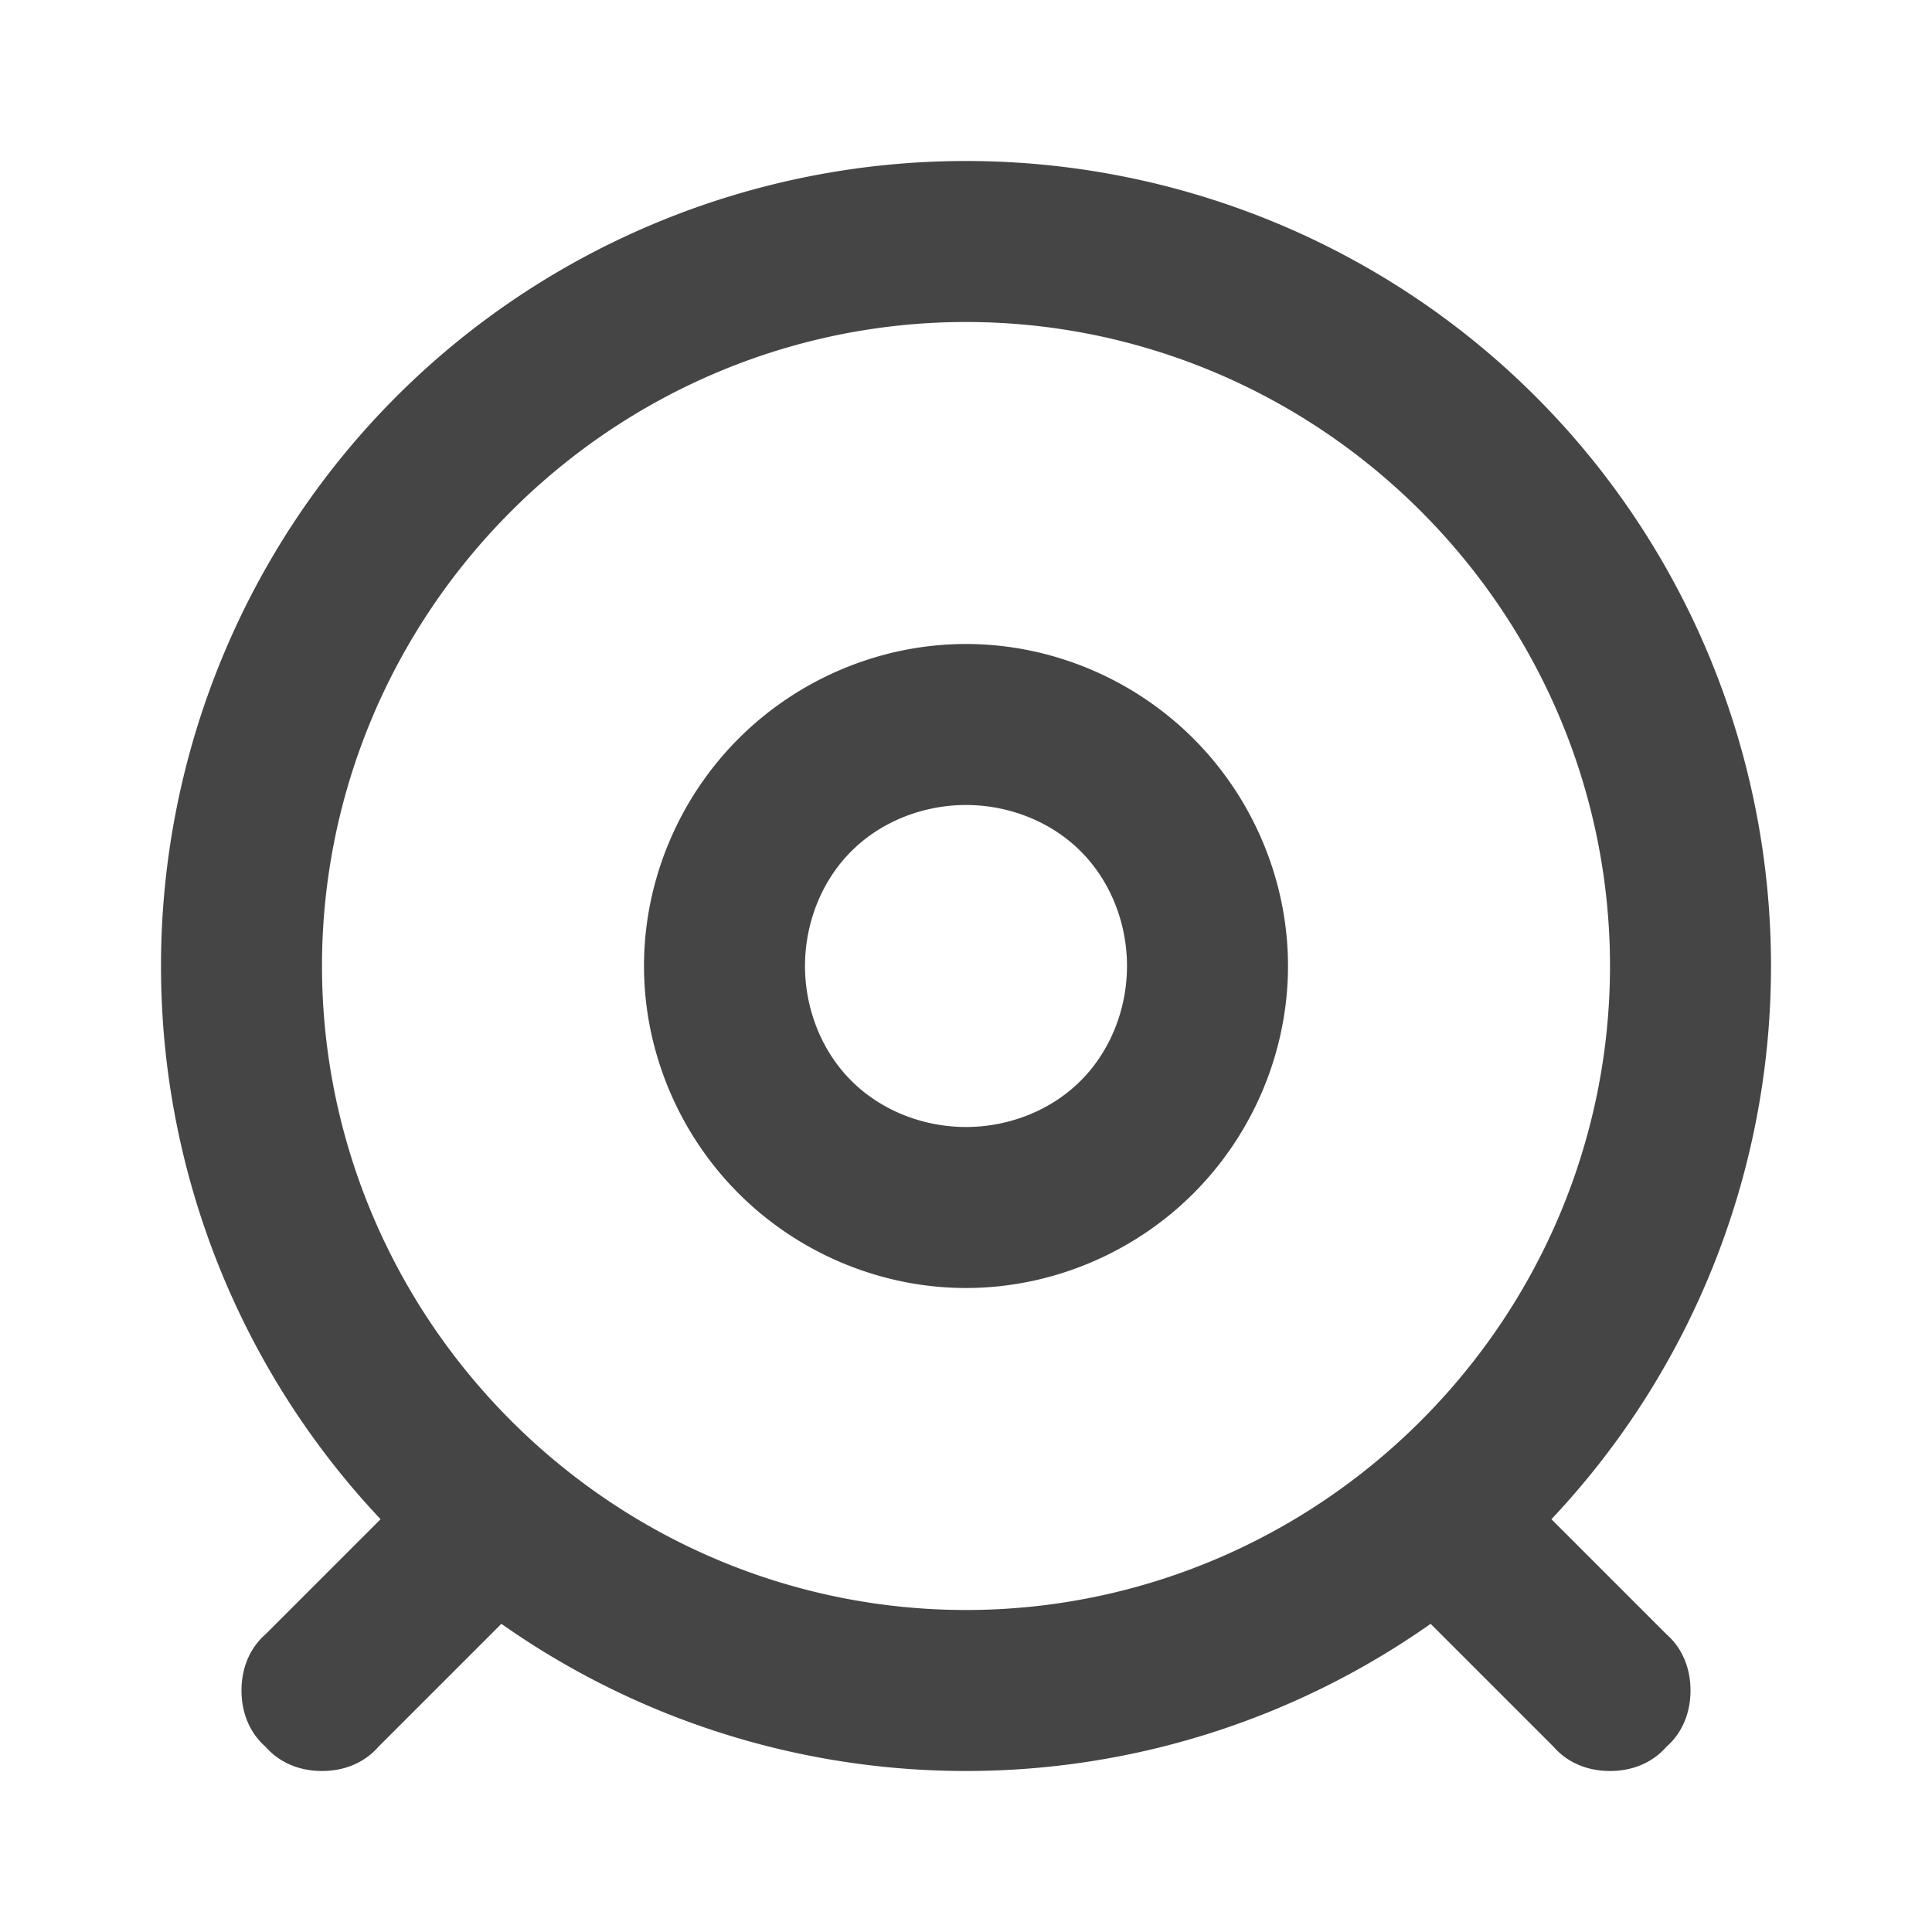 <svg xmlns="http://www.w3.org/2000/svg" style="isolation:isolate" width="96" height="96"><path d="M71.087 80.687A40.092 40.092 0 0 1 48 88a40.092 40.092 0 0 1-23.087-7.313L18.8 86.8c-.7.8-1.7 1.2-2.8 1.2-1.1 0-2.1-.4-2.8-1.2-.8-.7-1.2-1.7-1.2-2.8 0-1.1.4-2.1 1.2-2.8l5.711-5.711A40.05 40.05 0 0 1 8 48c0-10.6 4.2-20.8 11.7-28.3C27.2 12.2 37.4 8 48 8c10.6 0 20.8 4.2 28.3 11.7C83.8 27.2 88 37.4 88 48a40.05 40.05 0 0 1-10.911 27.489L82.8 81.2c.8.7 1.2 1.7 1.2 2.8 0 1.1-.4 2.1-1.2 2.8-.7.8-1.7 1.2-2.8 1.2-1.1 0-2.1-.4-2.8-1.2l-6.113-6.113zM16 48c0 8.5 3.4 16.6 9.4 22.6S39.5 80 48 80c8.5 0 16.6-3.4 22.6-9.4S80 56.5 80 48c0-8.5-3.4-16.6-9.4-22.6S56.5 16 48 16c-8.5 0-16.6 3.4-22.6 9.4S16 39.5 16 48zm16 0c0-4.2 1.7-8.3 4.7-11.3S43.8 32 48 32c4.2 0 8.3 1.7 11.3 4.7S64 43.8 64 48c0 4.2-1.7 8.3-4.7 11.3S52.2 64 48 64c-4.2 0-8.3-1.7-11.3-4.7S32 52.2 32 48zm8 0c0-2.1.8-4.2 2.3-5.7 1.5-1.5 3.6-2.3 5.7-2.3s4.2.8 5.7 2.3c1.5 1.5 2.3 3.6 2.3 5.7s-.8 4.2-2.3 5.7C52.2 55.2 50.1 56 48 56s-4.2-.8-5.7-2.3C40.8 52.2 40 50.1 40 48z" fill-rule="evenodd" fill="#454545"/></svg>